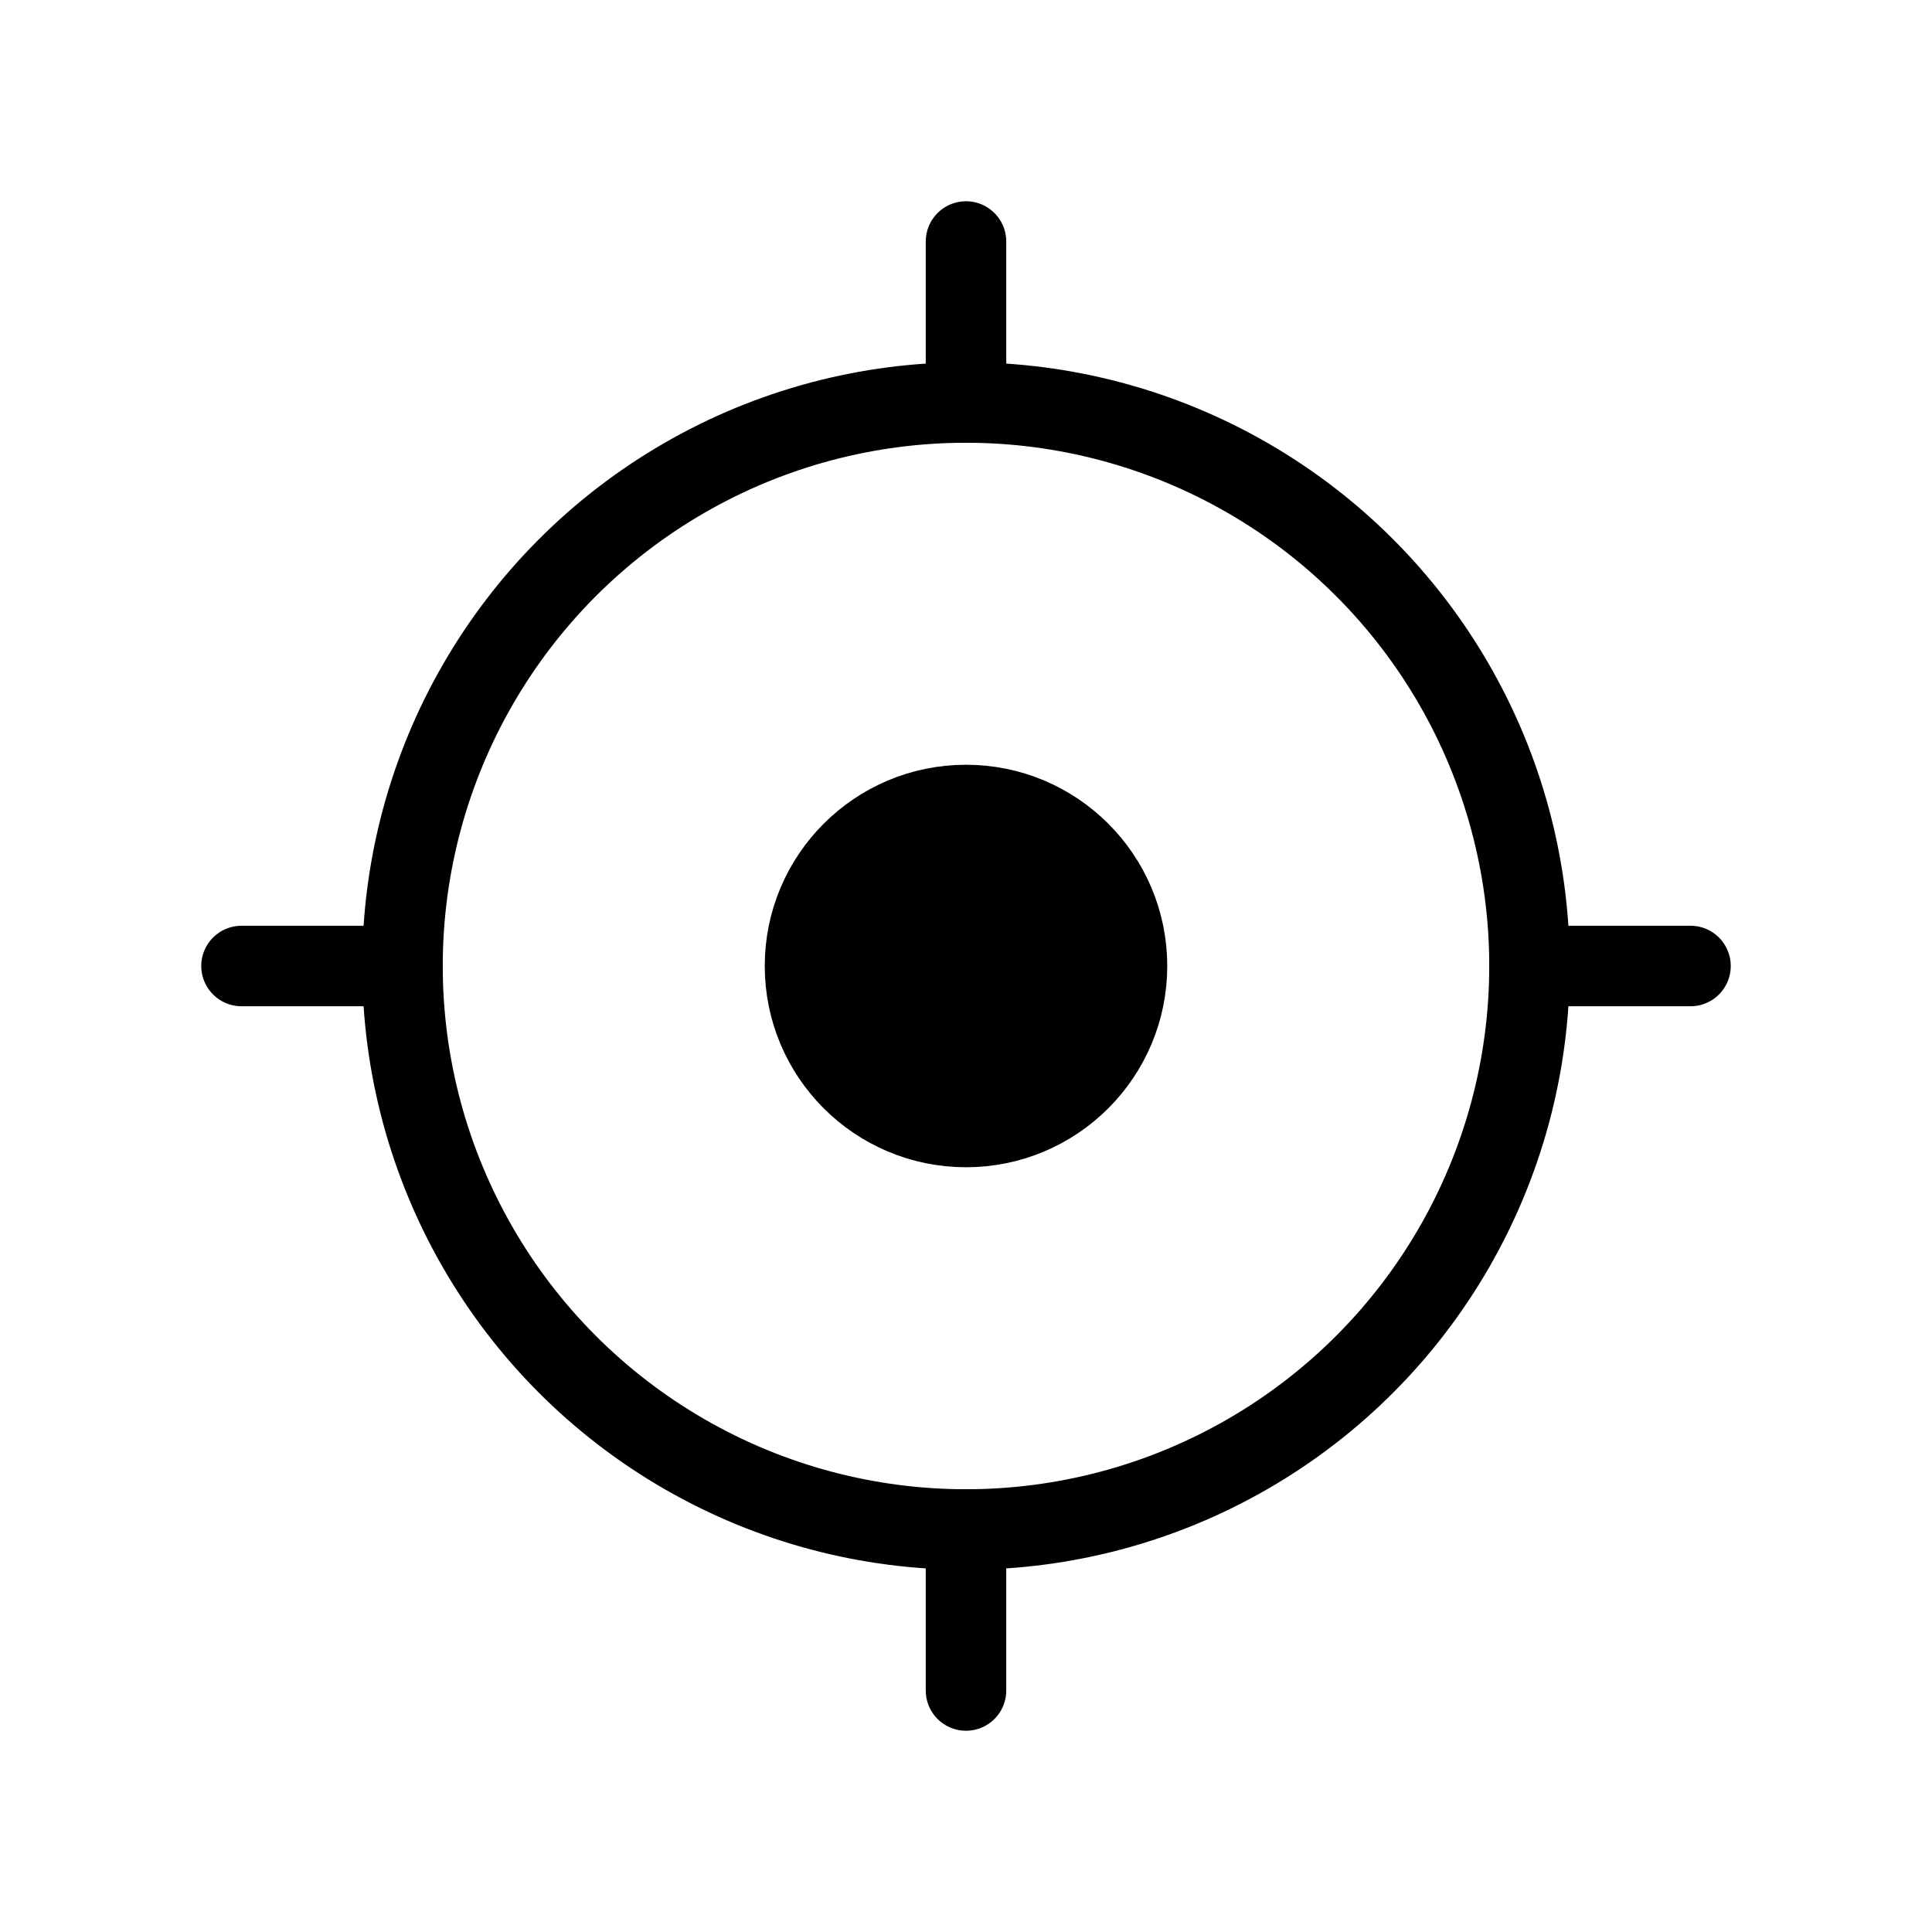 <svg width="24" height="24" viewBox="0 0 24 24" fill="none" xmlns="http://www.w3.org/2000/svg">
<circle cx="12" cy="12" r="7" stroke="black"/>
<circle cx="12" cy="12" r="2" fill="black" stroke="black"/>
<path d="M12 5V3" stroke="black" stroke-linecap="round"/>
<path d="M19 12L21 12" stroke="black" stroke-linecap="round"/>
<path d="M12 21L12 19" stroke="black" stroke-linecap="round"/>
<path d="M3 12H5" stroke="black" stroke-linecap="round"/>
</svg>
